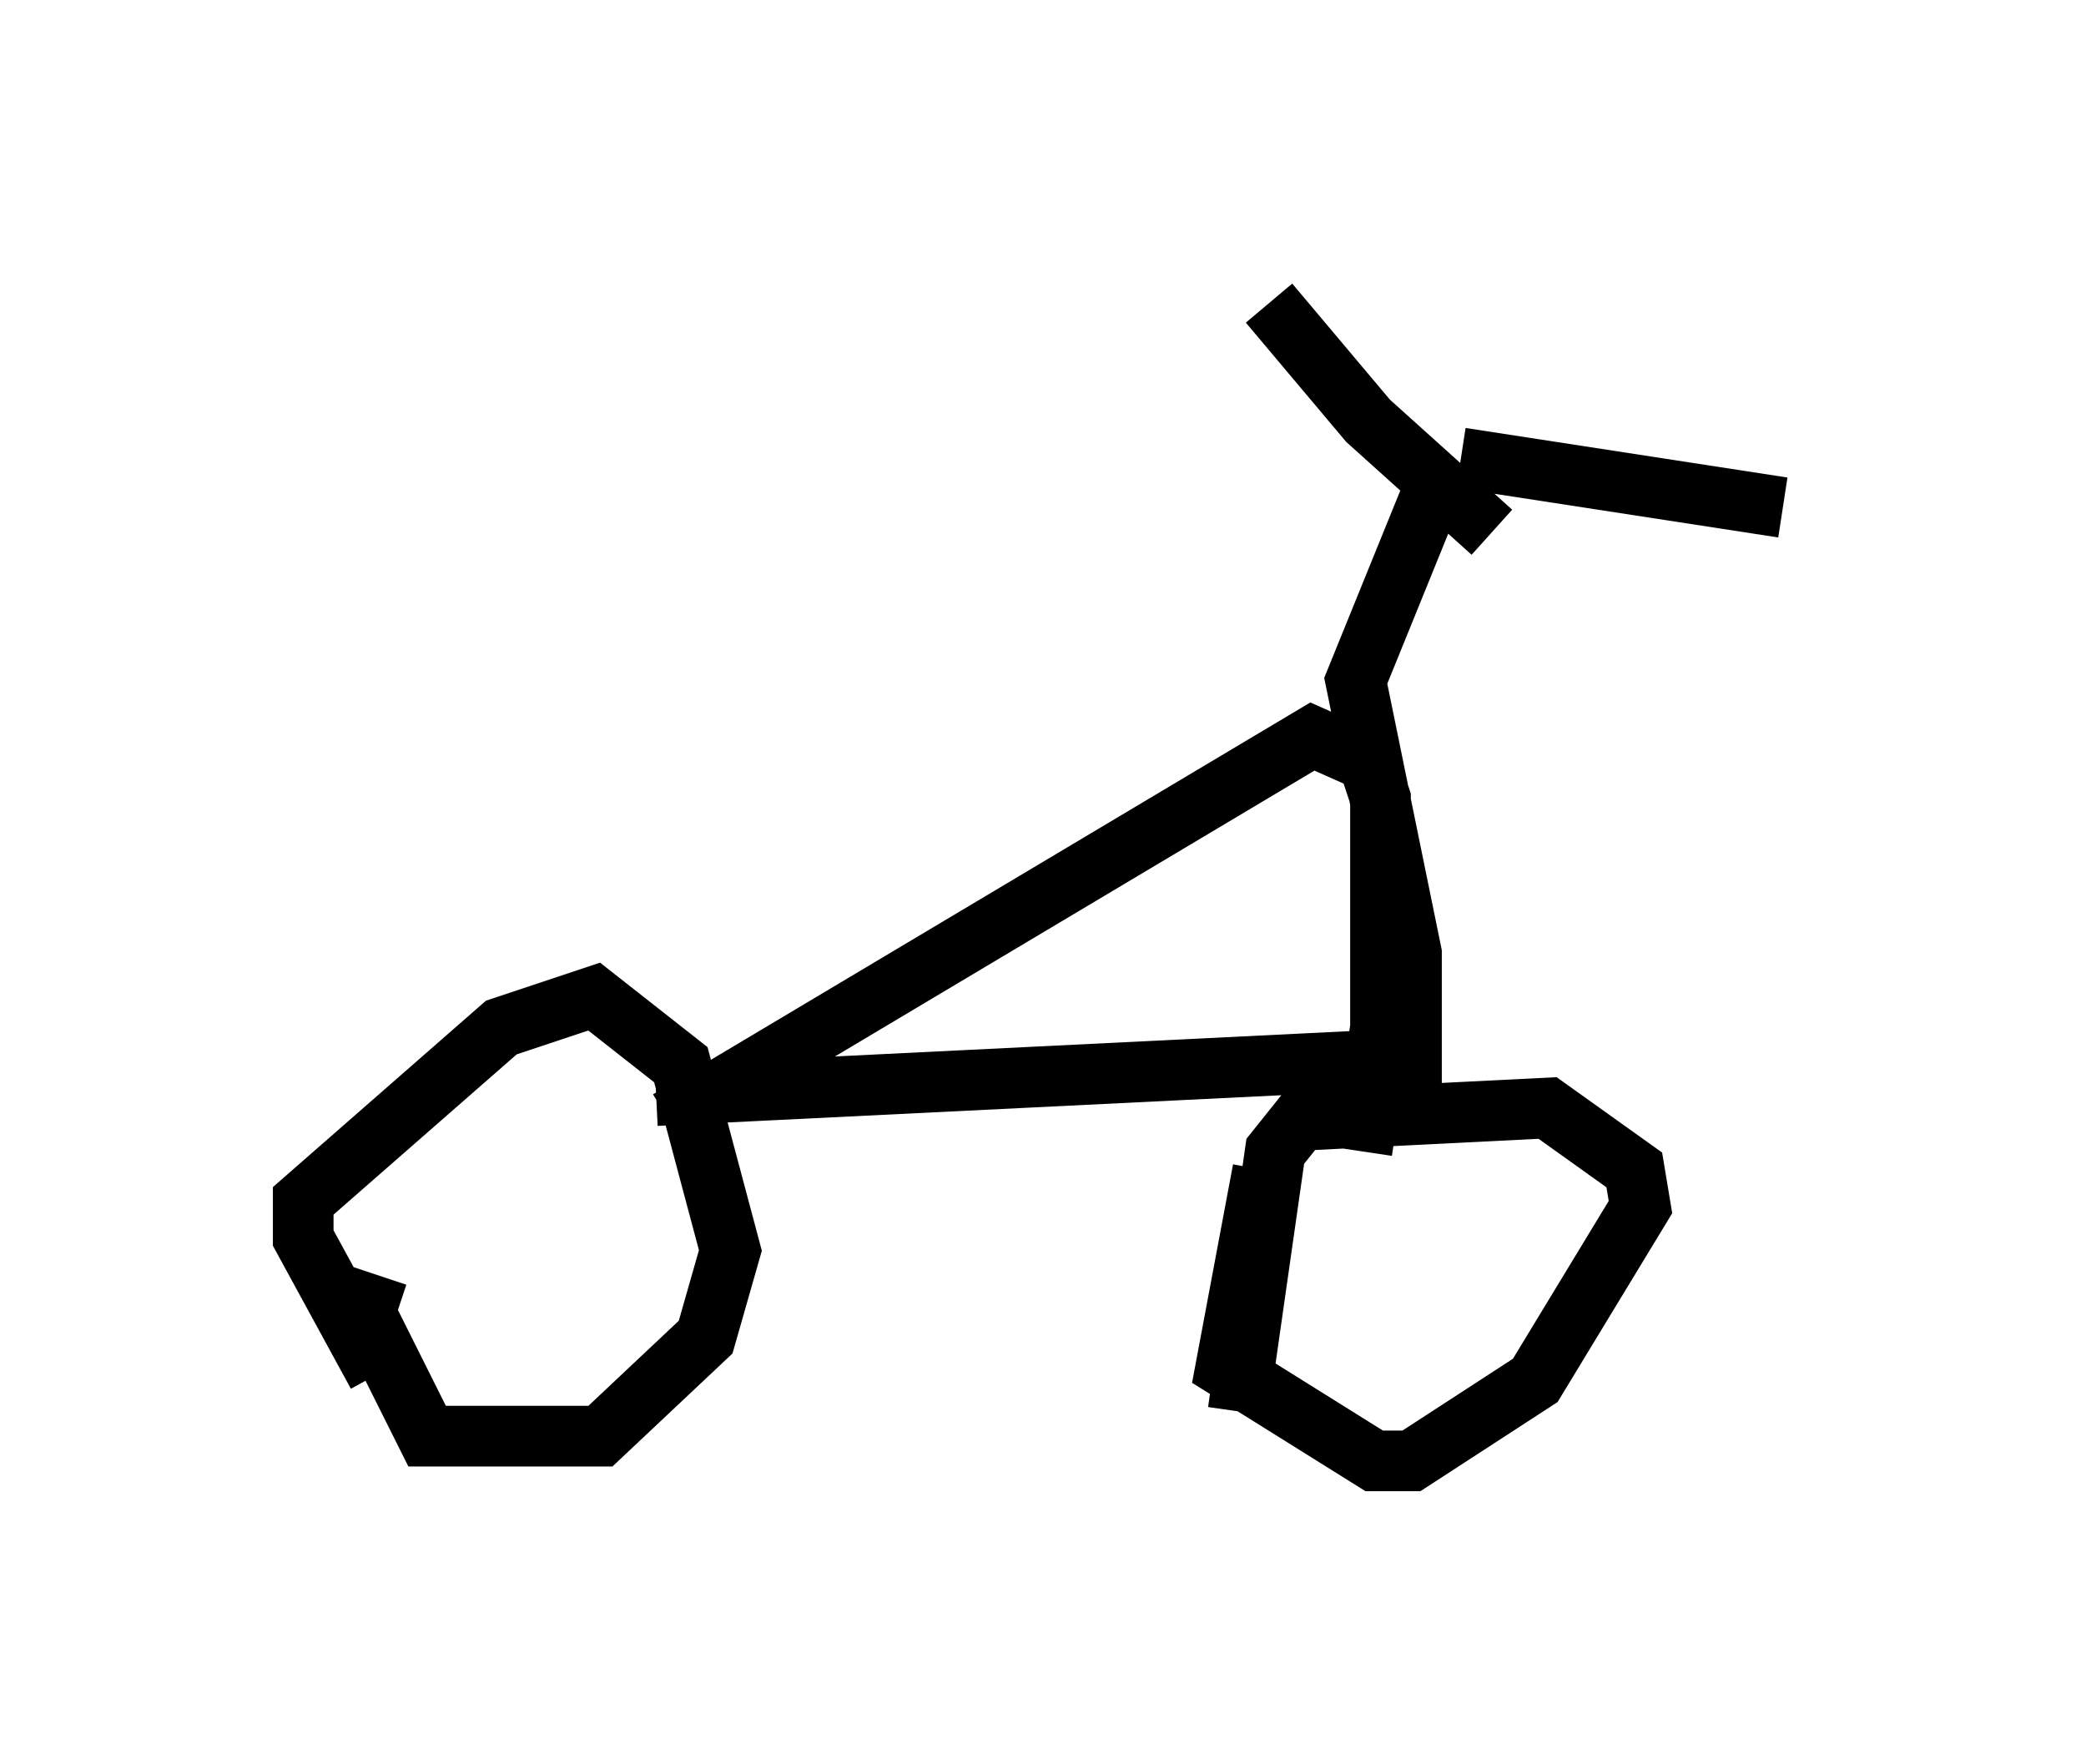 <?xml version="1.0" encoding="utf-8" ?>
<svg baseProfile="full" height="29.09" version="1.1" width="34.398" xmlns="http://www.w3.org/2000/svg" xmlns:ev="http://www.w3.org/2001/xml-events" xmlns:xlink="http://www.w3.org/1999/xlink"><defs /><rect fill="white" height="29.09" width="34.398" x="0" y="0" /><path d="M7.45, 23.477 m-1.225, -0.817 l-1.225, -2.246 0.0, -0.613 l3.267, -2.858 1.531, -0.51 l1.429, 1.123 0.817, 3.063 l-0.408, 1.429 -1.735, 1.633 l-2.858, 0.0 -1.021, -2.042 l0.204, -0.613 m4.594, -2.96 l12.454, -0.613 m-2.858, 5.819 l0.613, -4.288 0.408, -0.51 l4.083, -0.204 1.429, 1.021 l0.102, 0.613 -1.735, 2.858 l-2.042, 1.327 -0.613, 0.0 l-2.45, -1.531 0.613, -3.267 m-9.8, -0.817 l10.617, -6.329 0.919, 0.408 l0.204, 0.613 0.0, 3.777 l-0.306, 2.042 m0.817, -1.021 l0.0, -2.246 -0.919, -4.492 l1.327, -3.267 m0.408, -0.408 l5.308, 0.817 m-4.798, 0.408 l-2.042, -1.838 -1.633, -1.94 " fill="none" stroke="black" stroke-width="1" /></svg>